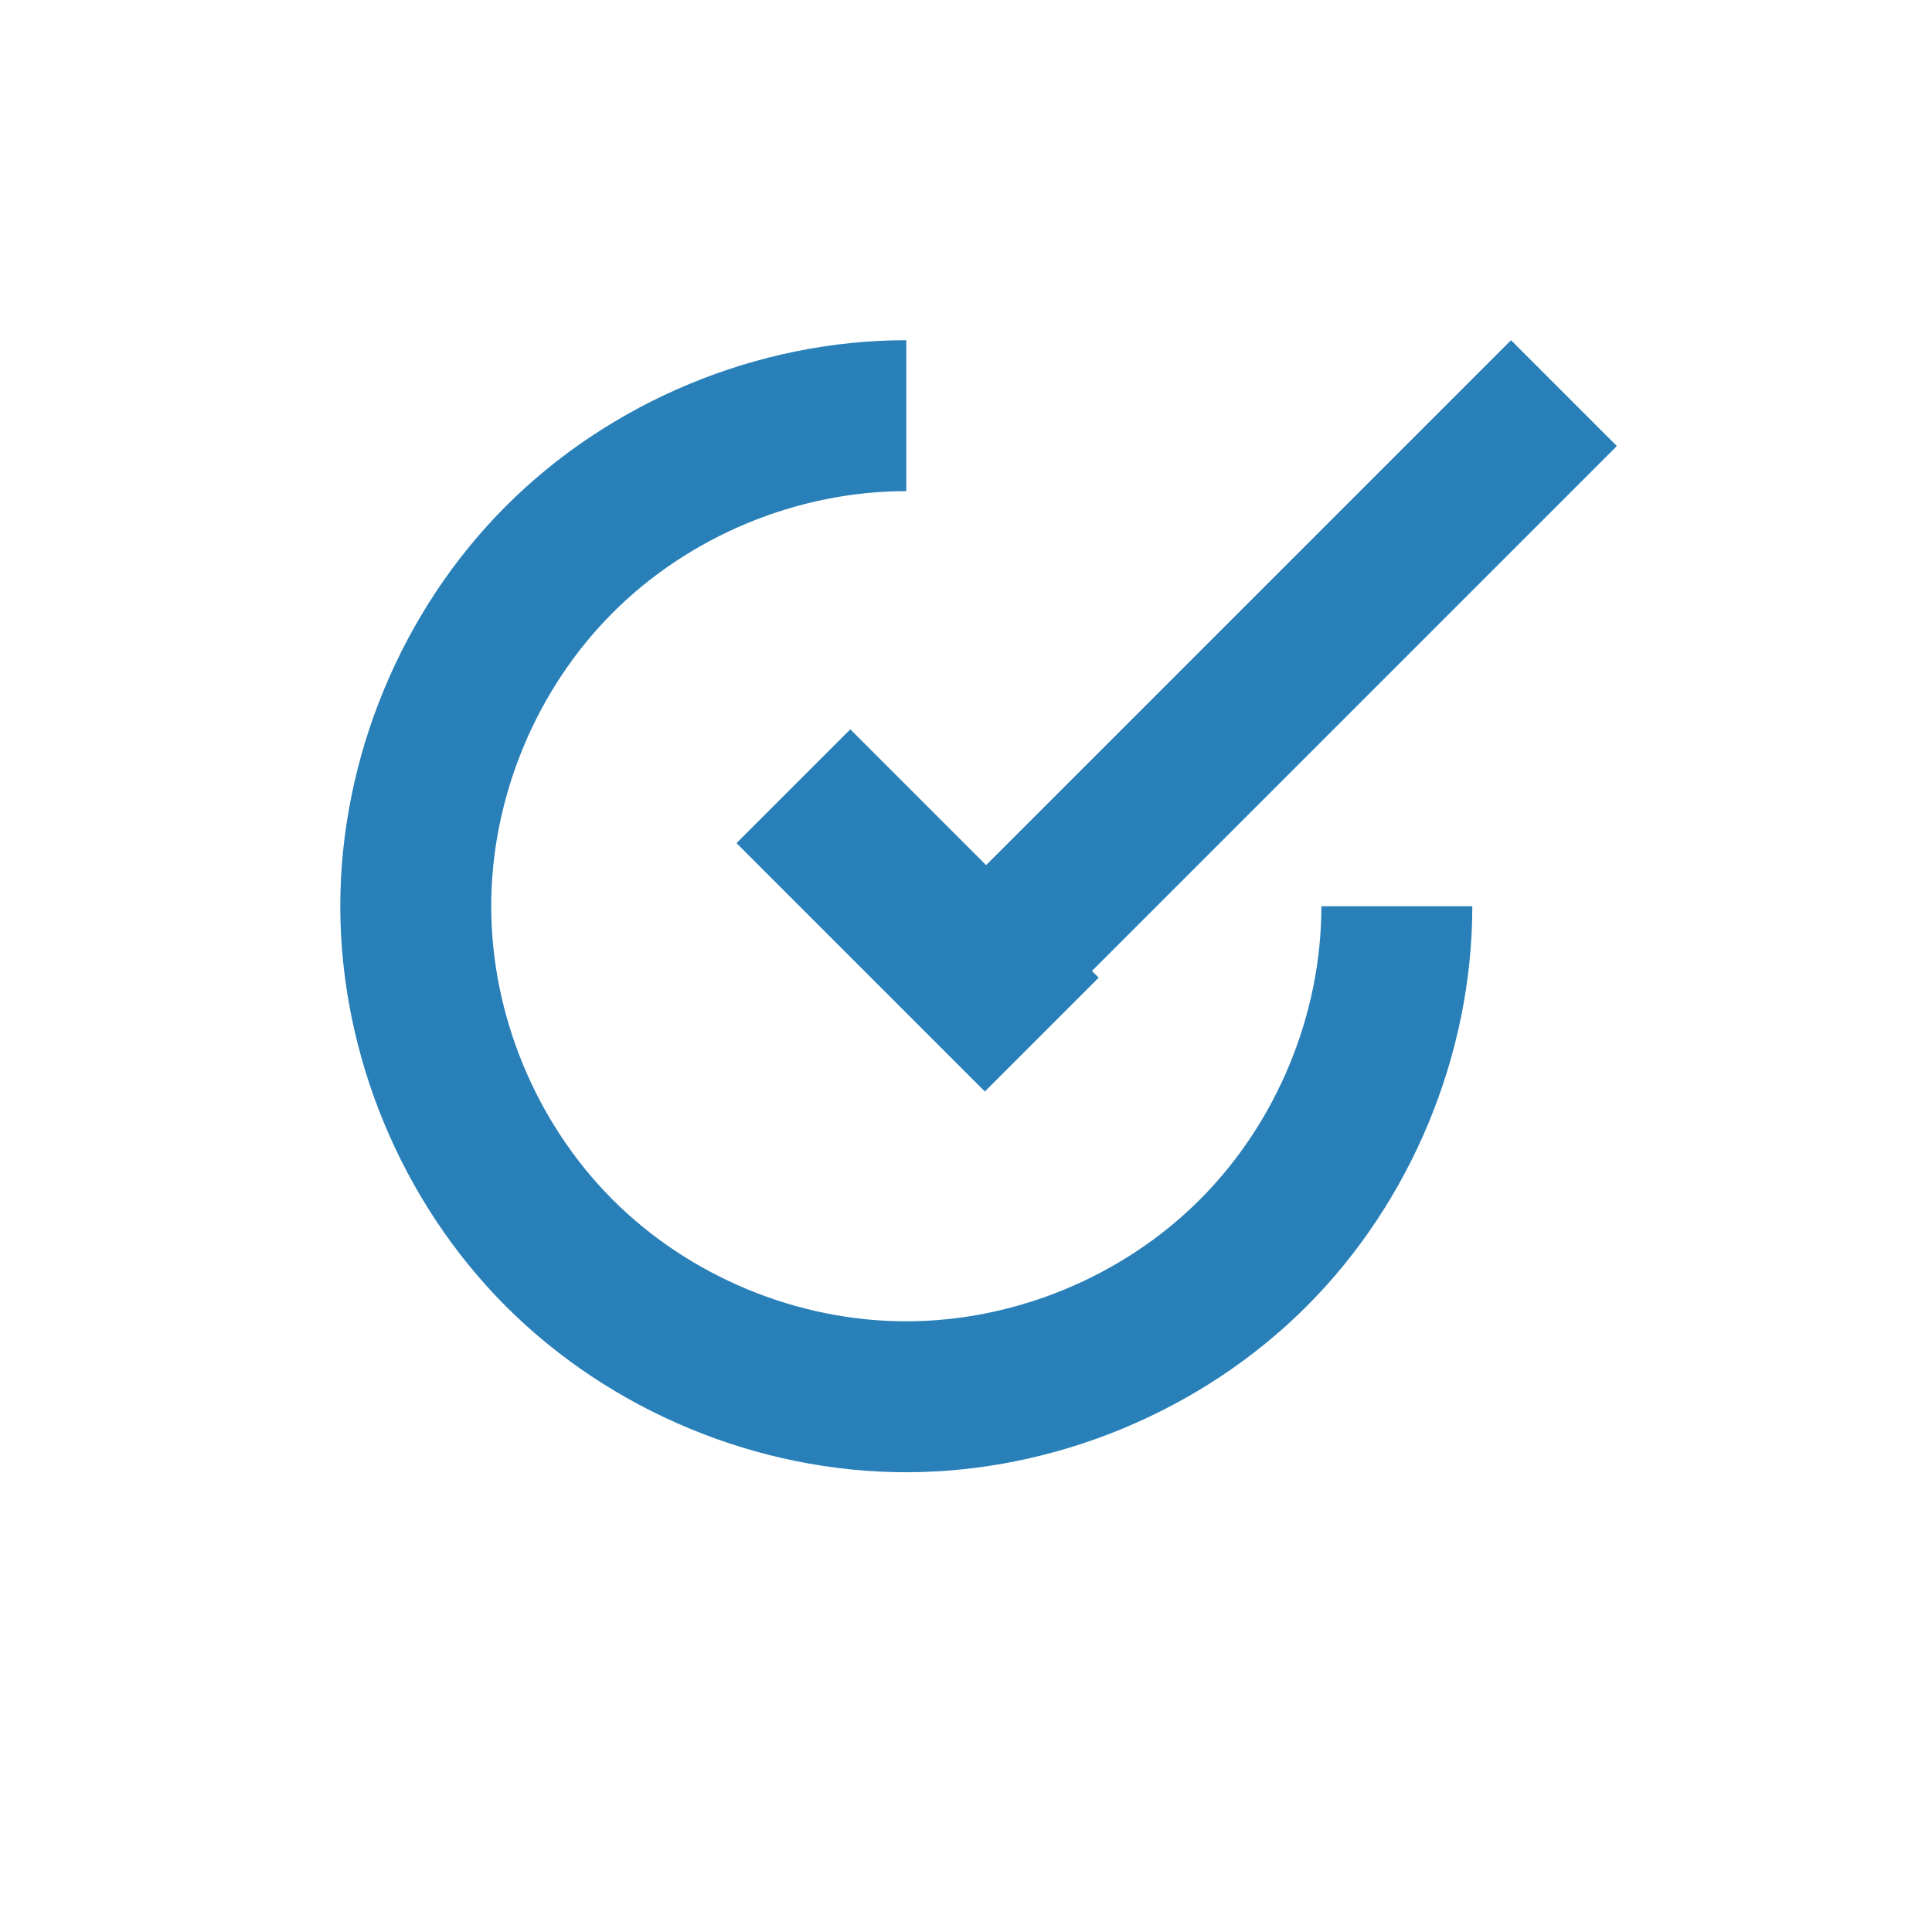 <?xml version="1.0" standalone="no"?>
<!DOCTYPE svg PUBLIC "-//W3C//DTD SVG 20010904//EN" "http://www.w3.org/TR/2001/REC-SVG-20010904/DTD/svg10.dtd">
<!-- Created using Karbon, part of Calligra: http://www.calligra.org/karbon -->
<svg xmlns="http://www.w3.org/2000/svg" xmlns:xlink="http://www.w3.org/1999/xlink" width="38.4pt" height="38.4pt">
<defs/>
<g id="layer0">
  <rect id="rect3259" transform="translate(9, 9)" fill="none" width="24pt" height="24pt"/>
  <path id="path3273" transform="translate(26, 37)" fill="none" d="M0 0"/>
  <path id="path3304" transform="translate(9.018, 9.016)" fill="#2980b9" fill-rule="evenodd" d="M14.994 3.34549e-07C11.067 0 7.166 1.618 4.391 4.395C1.616 7.171 0 11.073 0 15C0 18.927 1.616 22.829 4.391 25.605C7.166 28.382 11.067 30 14.994 30C18.921 30 22.825 28.384 25.604 25.607C28.382 22.831 30 18.927 30 15L26 15C26 17.88 24.813 20.743 22.775 22.779C20.738 24.816 17.874 26 14.994 26C12.114 26 9.254 24.814 7.219 22.777C5.184 20.741 4 17.88 4 15C4 12.12 5.184 9.259 7.219 7.223C9.254 5.186 12.114 4 14.994 4C14.996 4 14.998 4 15 4L15 3.34549e-07C14.998 -3.65451e-07 14.996 2.34549e-07 14.994 3.34549e-07Z"/>
  <path id="path4149" transform="translate(23.19, 9.016)" fill="#2980b9" fill-rule="evenodd" d="M16.854 0L0 16.854L2.804 19.658L19.658 2.804Z"/>
  <rect id="rect3339" transform="matrix(0.707 -0.707 0.707 0.707 19.518 22.344)" fill="#2980b9" fill-rule="evenodd" width="3.2pt" height="6.982pt"/>
 </g>
</svg>
